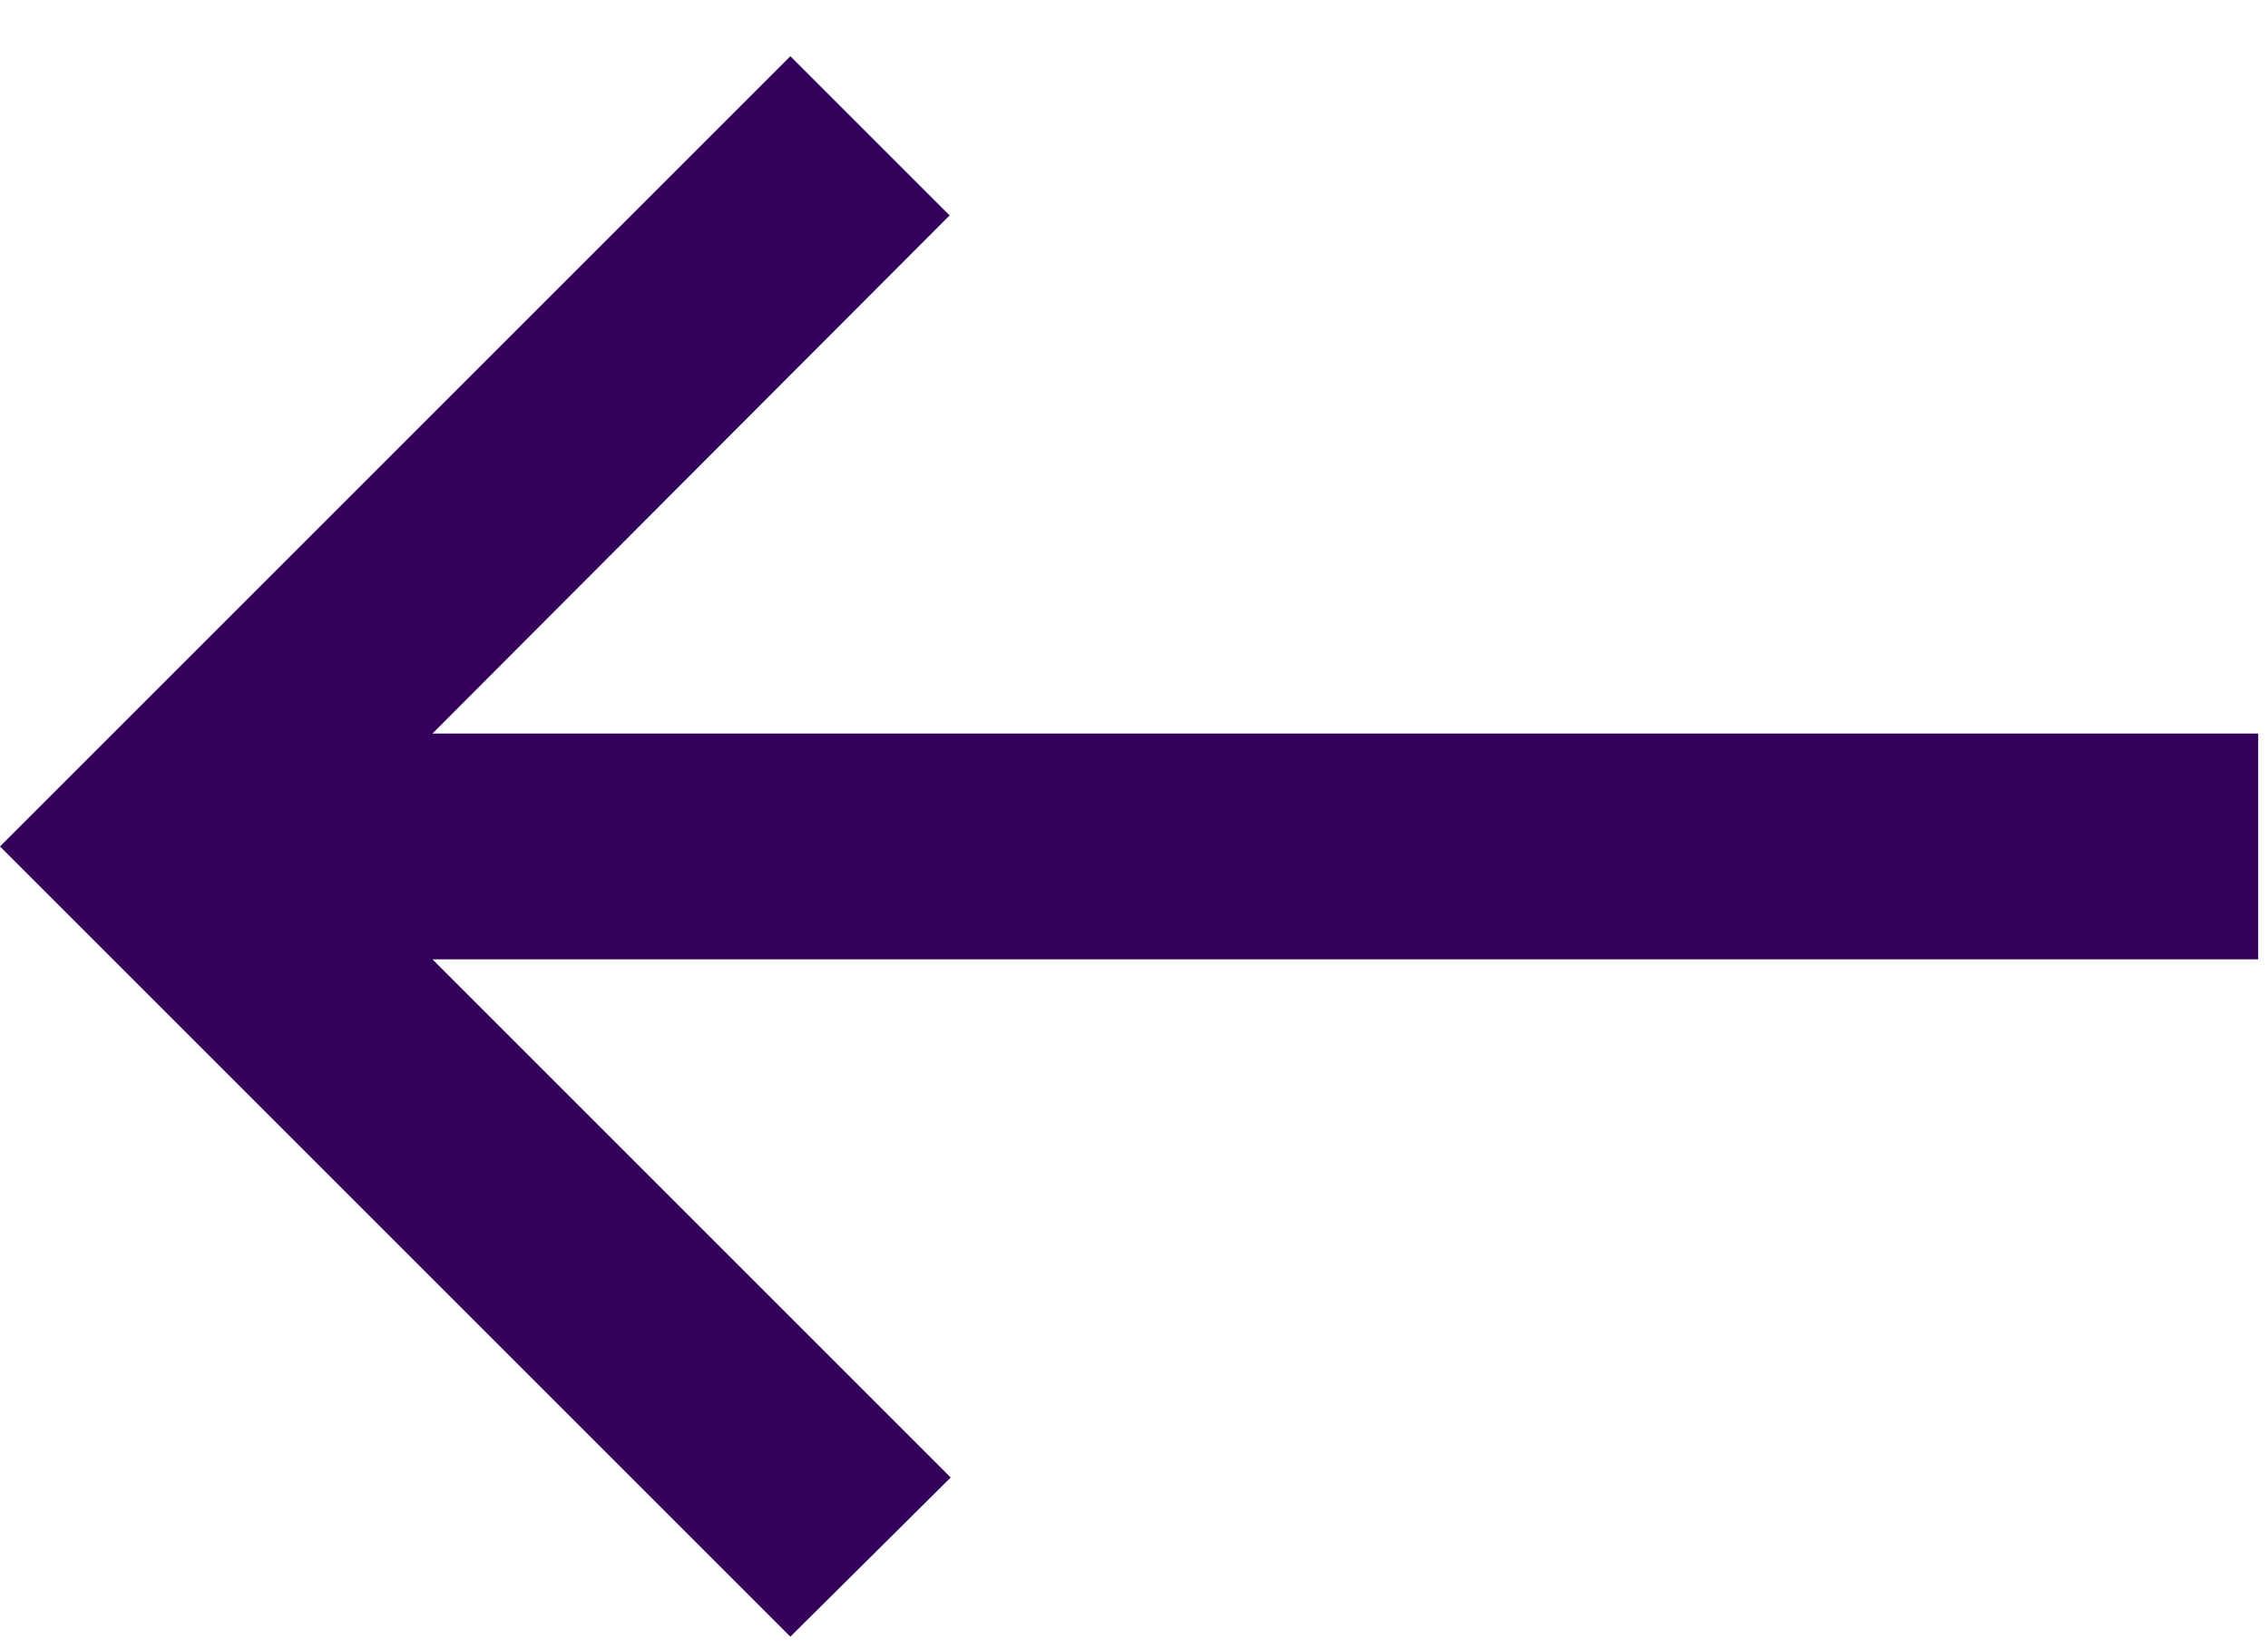 <svg width="100%" height="24" viewBox="0 0 33 24" fill="none" xmlns="http://www.w3.org/2000/svg">
    <path
        d="M11.5 0.818L13.817 3.135L6.292 10.675H32.857V13.961H6.292L13.833 21.502L11.5 23.818L0 12.318L11.5 0.818Z"
        fill="#33005B"></path>
</svg> 